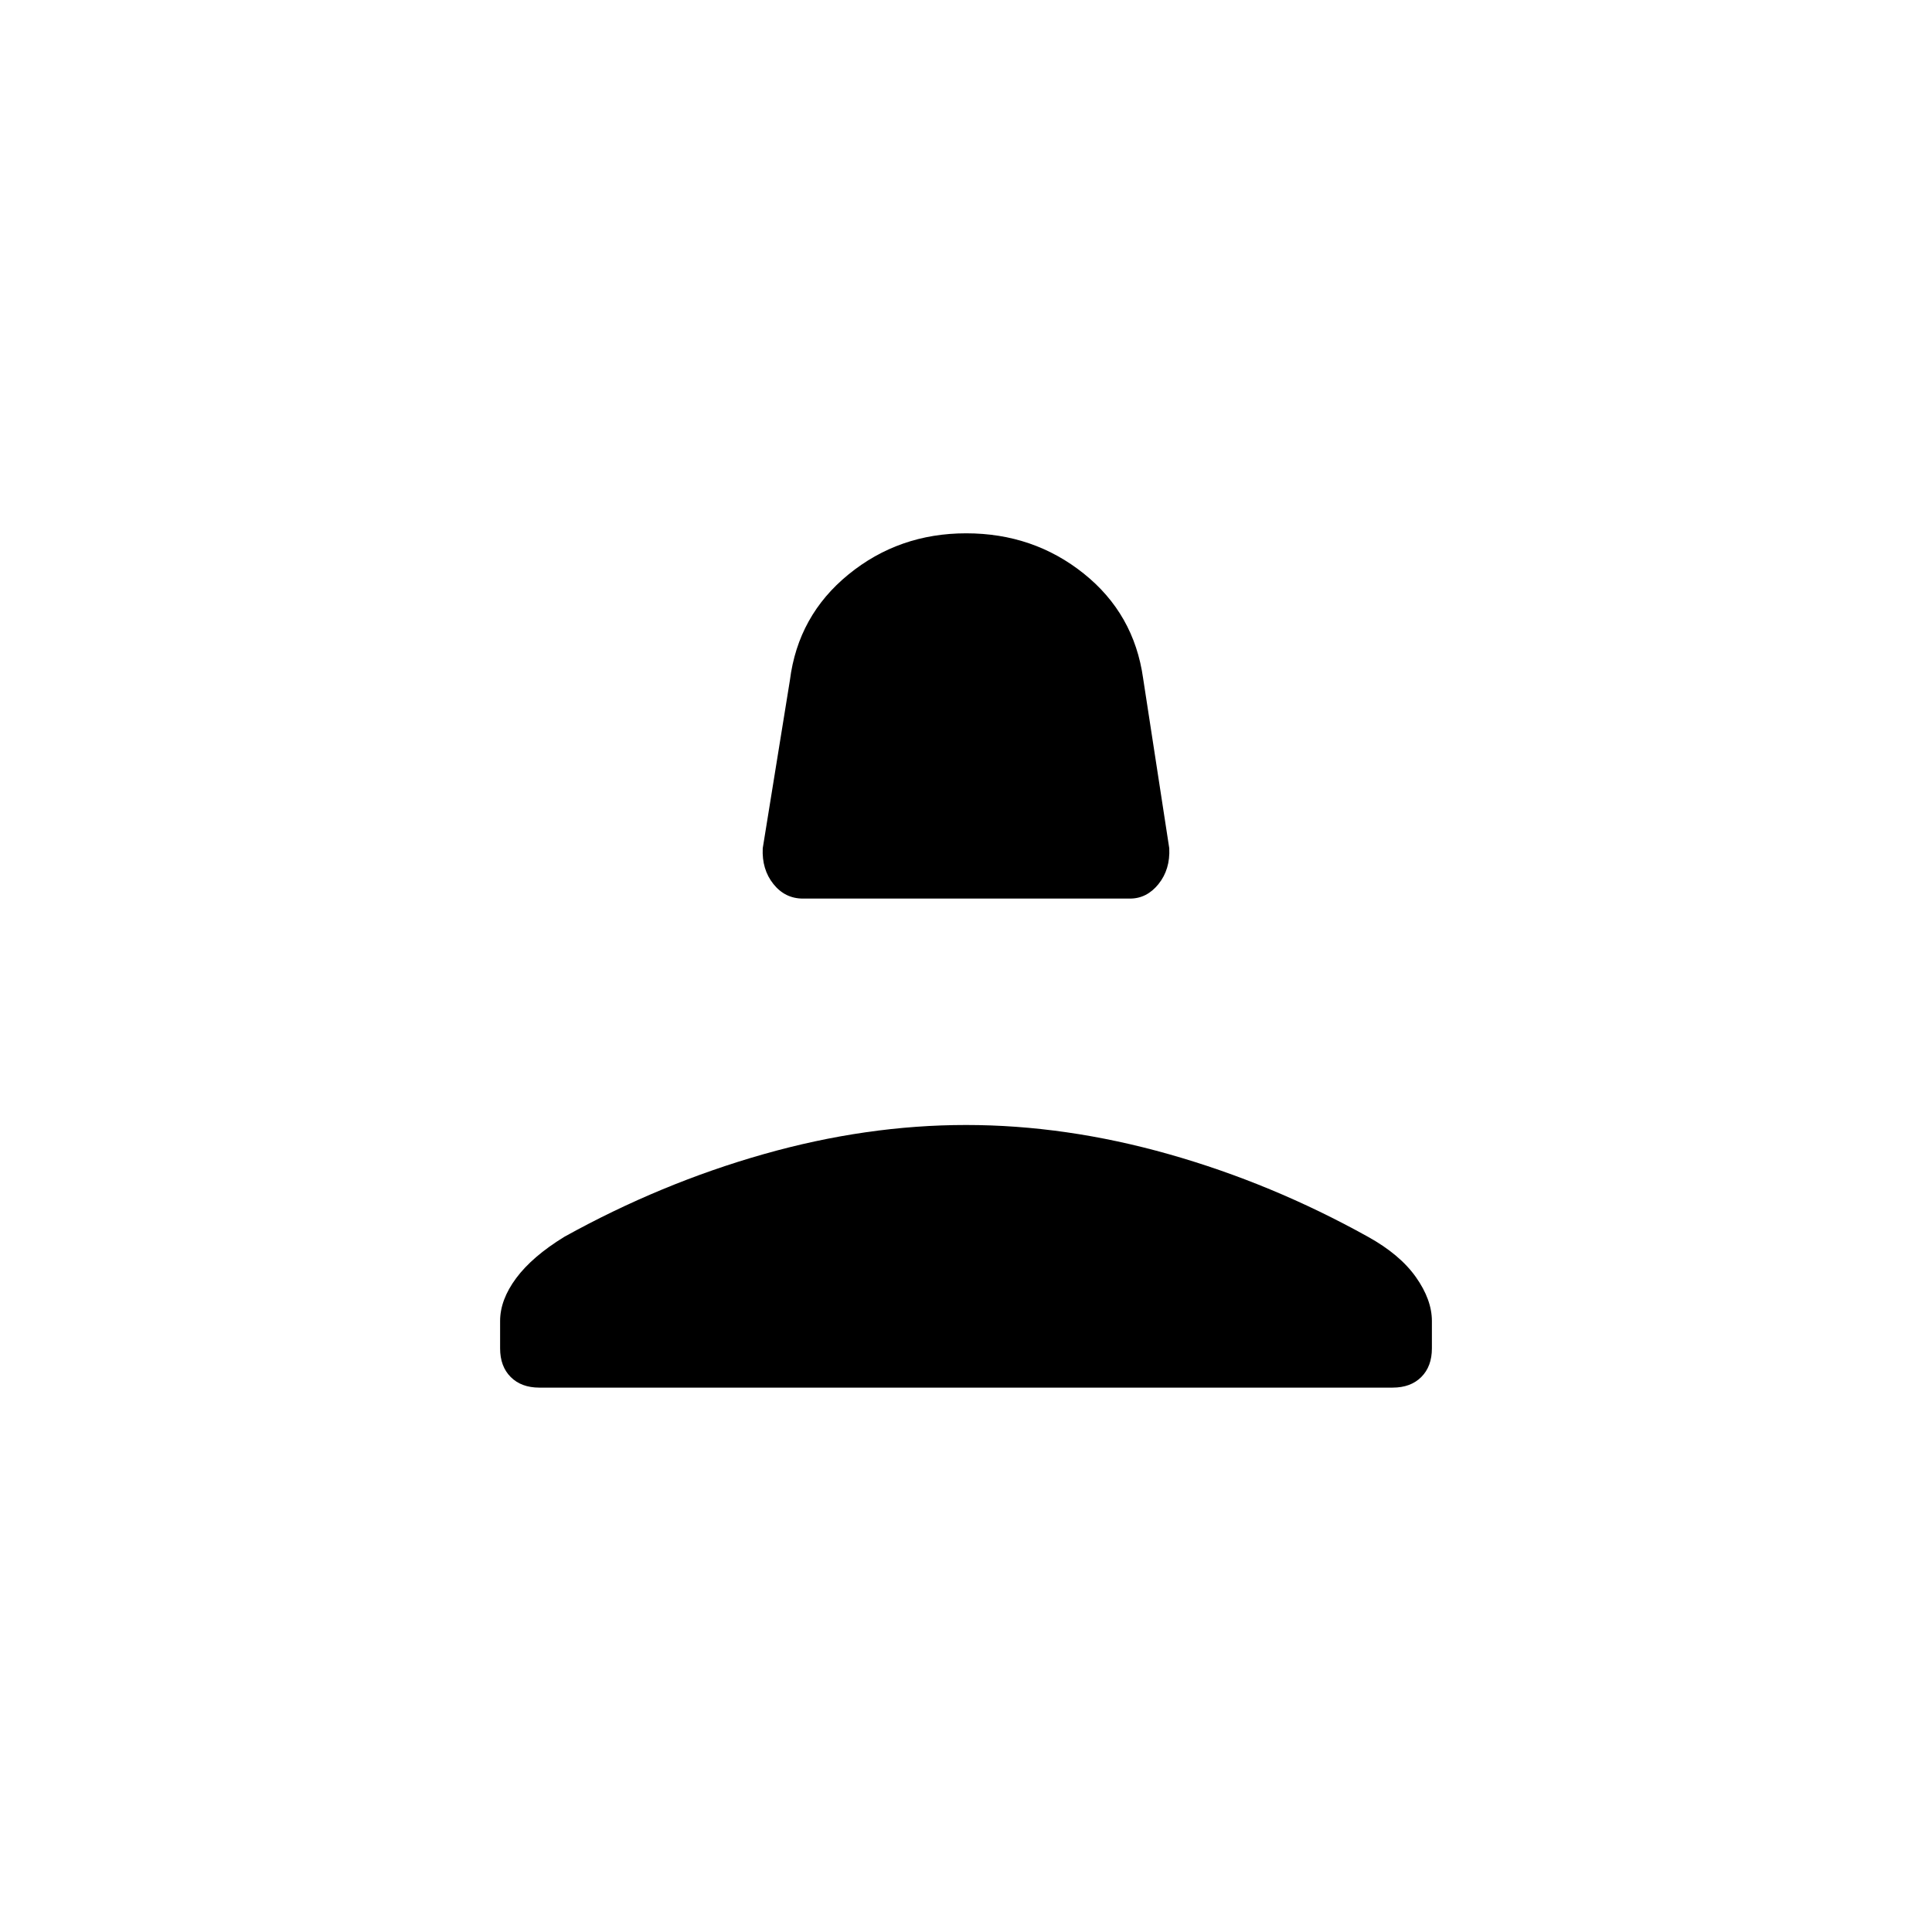 <svg xmlns="http://www.w3.org/2000/svg" height="20" viewBox="0 -960 960 960" width="20"><path d="M399-513.5q-8.93 0-14.71-7.25Q378.5-528 379-538.5l13.5-83.5q4.06-32.15 29.12-52.57Q446.68-695 480.09-695t58.41 20q25 20 29.5 52l13 84.5q.5 10.5-5.32 17.75t-14.18 7.25H399ZM248.5-290v-13.59q0-10.56 7.99-21.31 7.99-10.75 23.91-20.53 47.84-26.53 98.97-41.05Q430.5-401 480.02-401q49.51 0 100.75 14.5Q632-372 679.72-345.46q15.86 8.78 23.82 20.03 7.96 11.26 7.96 21.83v13.6q0 8.97-5.27 14.23-5.26 5.27-14.23 5.27H268q-8.97 0-14.23-5.27-5.27-5.26-5.27-14.23Z"/></svg>